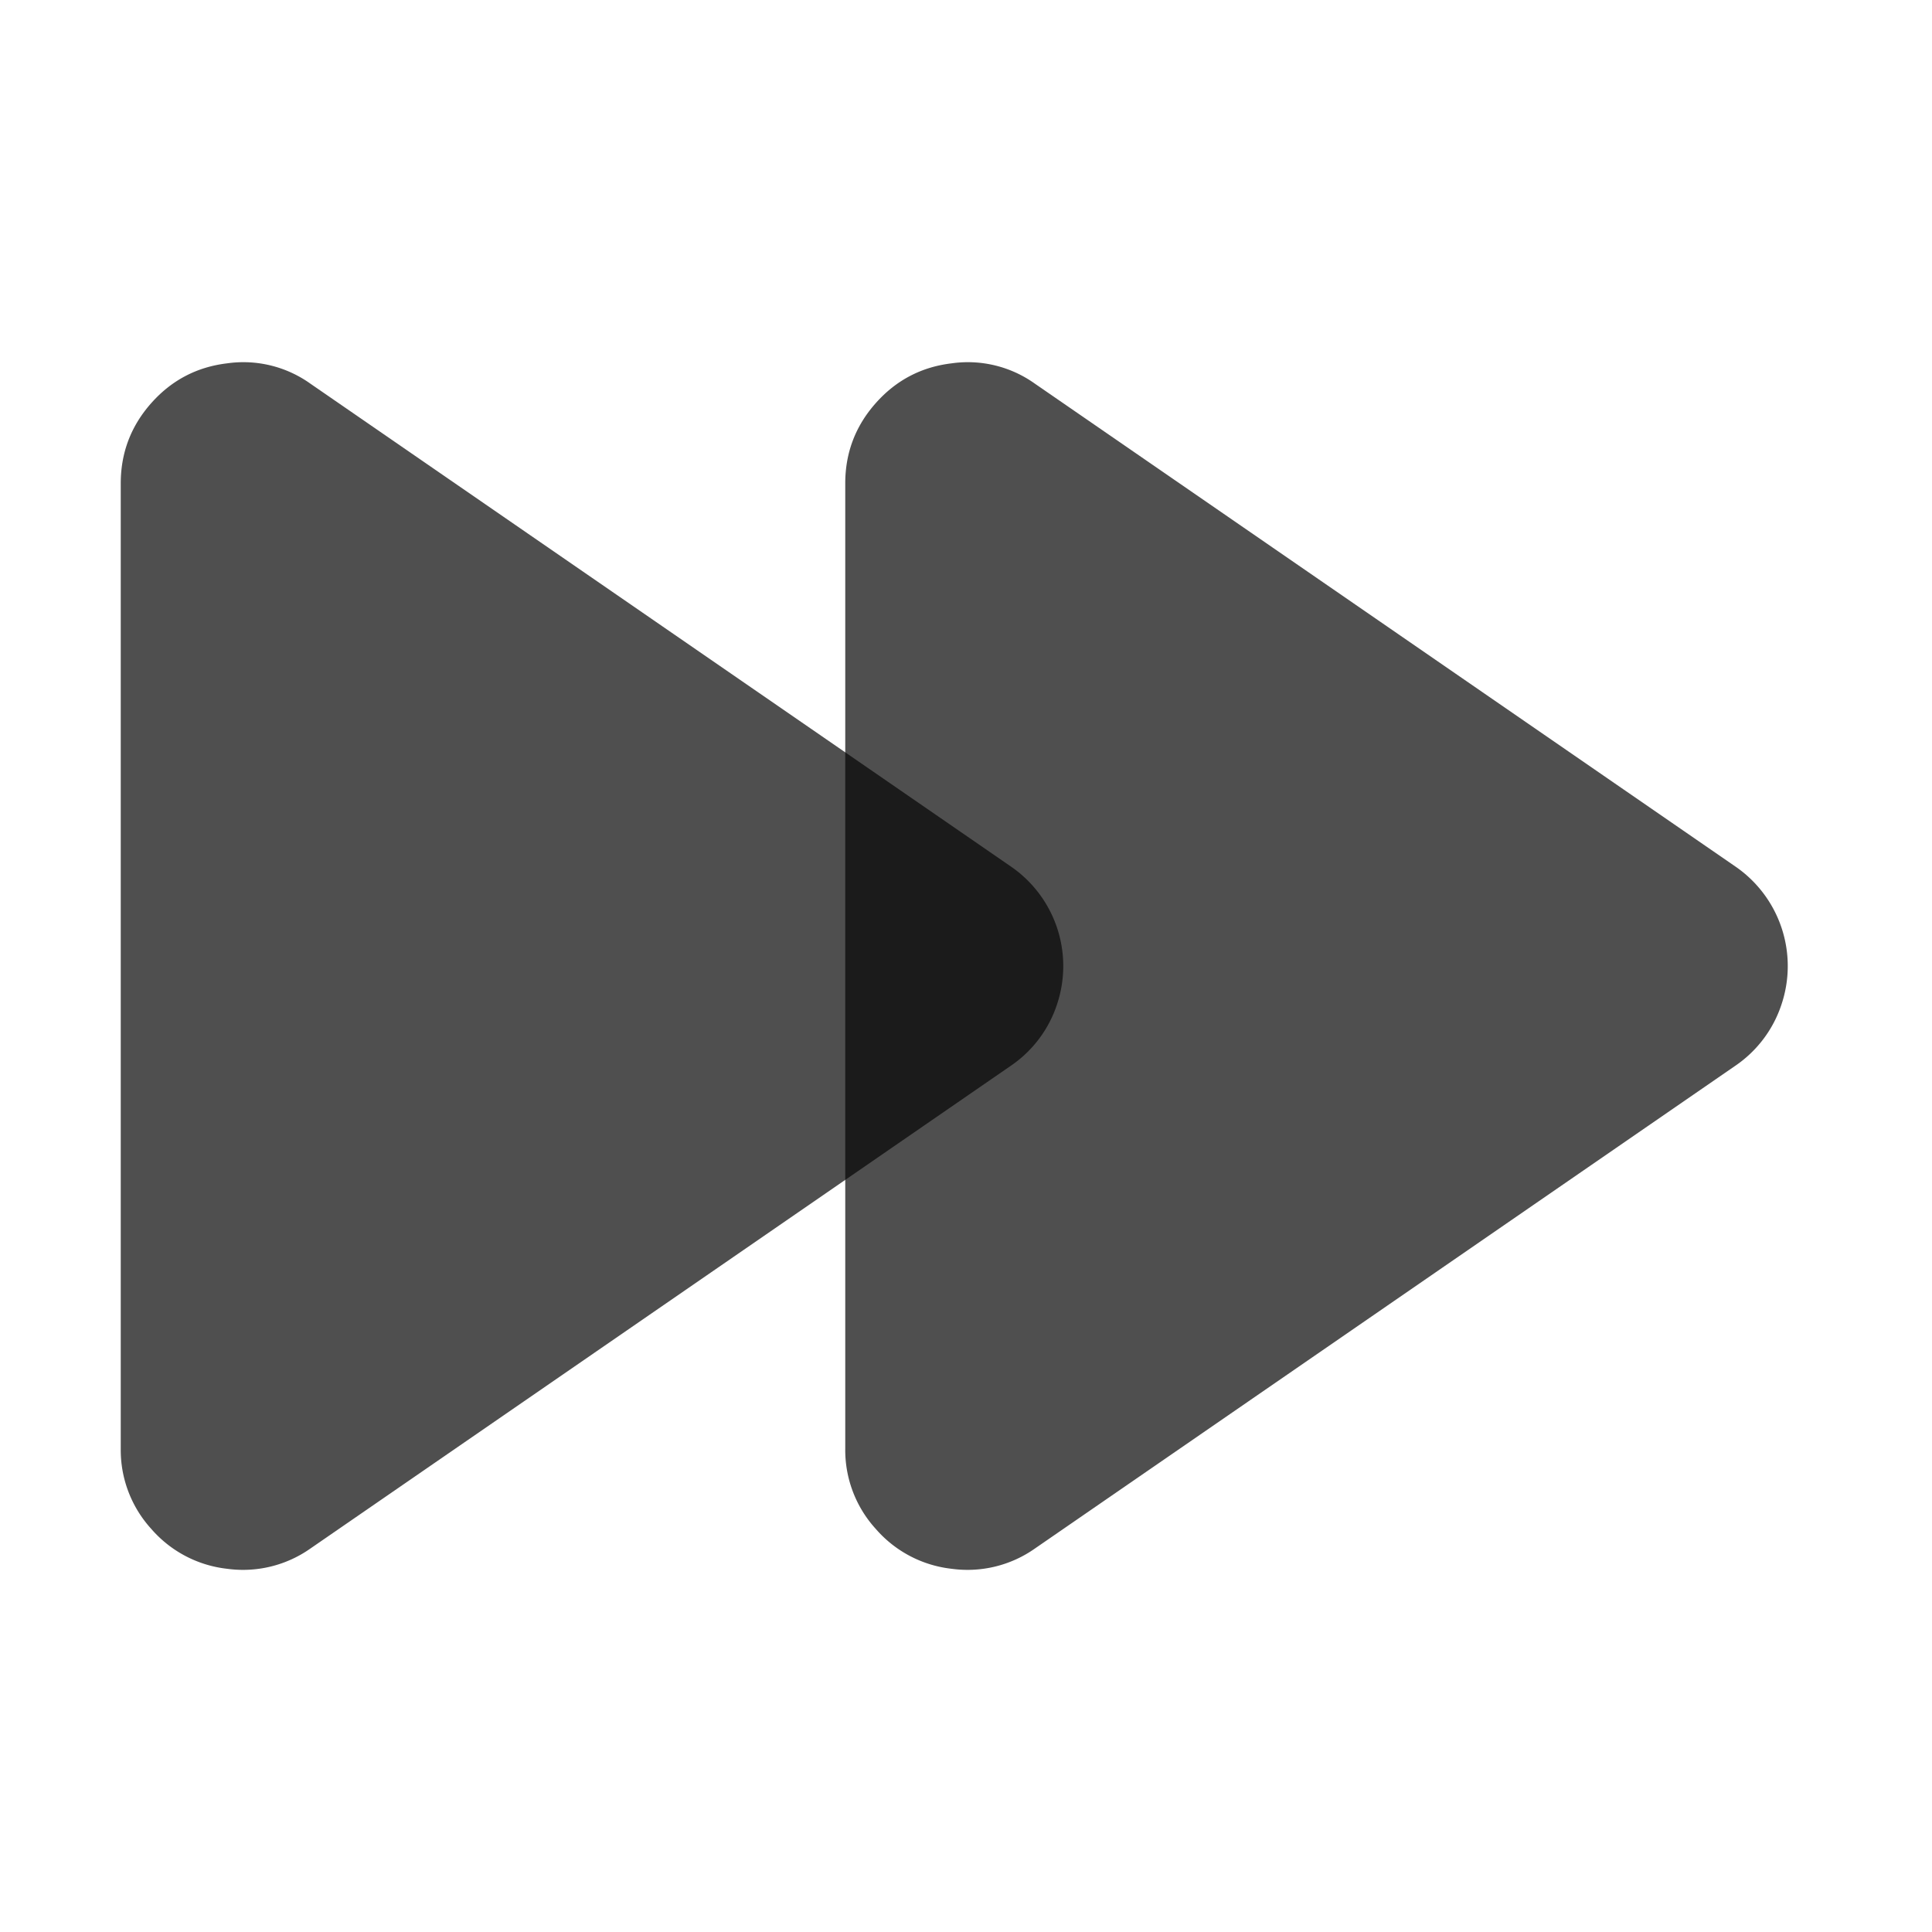 <svg xmlns="http://www.w3.org/2000/svg" width="16" height="16">
    <path fill="#050505" fill-opacity=".7" d="M1.881 3.009c-.251.03-.46.14-.628.329S1 3.749 1 4.003v7.995a.97.97 0 0 0 .253.664.974.974 0 0 0 .628.33.969.969 0 0 0 .69-.168L8.37 8.827a.987.987 0 0 0 .384-.51 1 1 0 0 0-.381-1.14l-5.803-4a.955.955 0 0 0-.689-.168z"/>
    <path fill="#050505" fill-opacity=".7" d="M7.881 3.009c-.251.03-.46.14-.628.329S7 3.749 7 4.003v7.995a.97.97 0 0 0 .253.664.974.974 0 0 0 .628.33.969.969 0 0 0 .69-.168l5.799-3.997a.987.987 0 0 0 .384-.51 1 1 0 0 0-.381-1.14l-5.803-4a.955.955 0 0 0-.689-.168z"/>
</svg>
